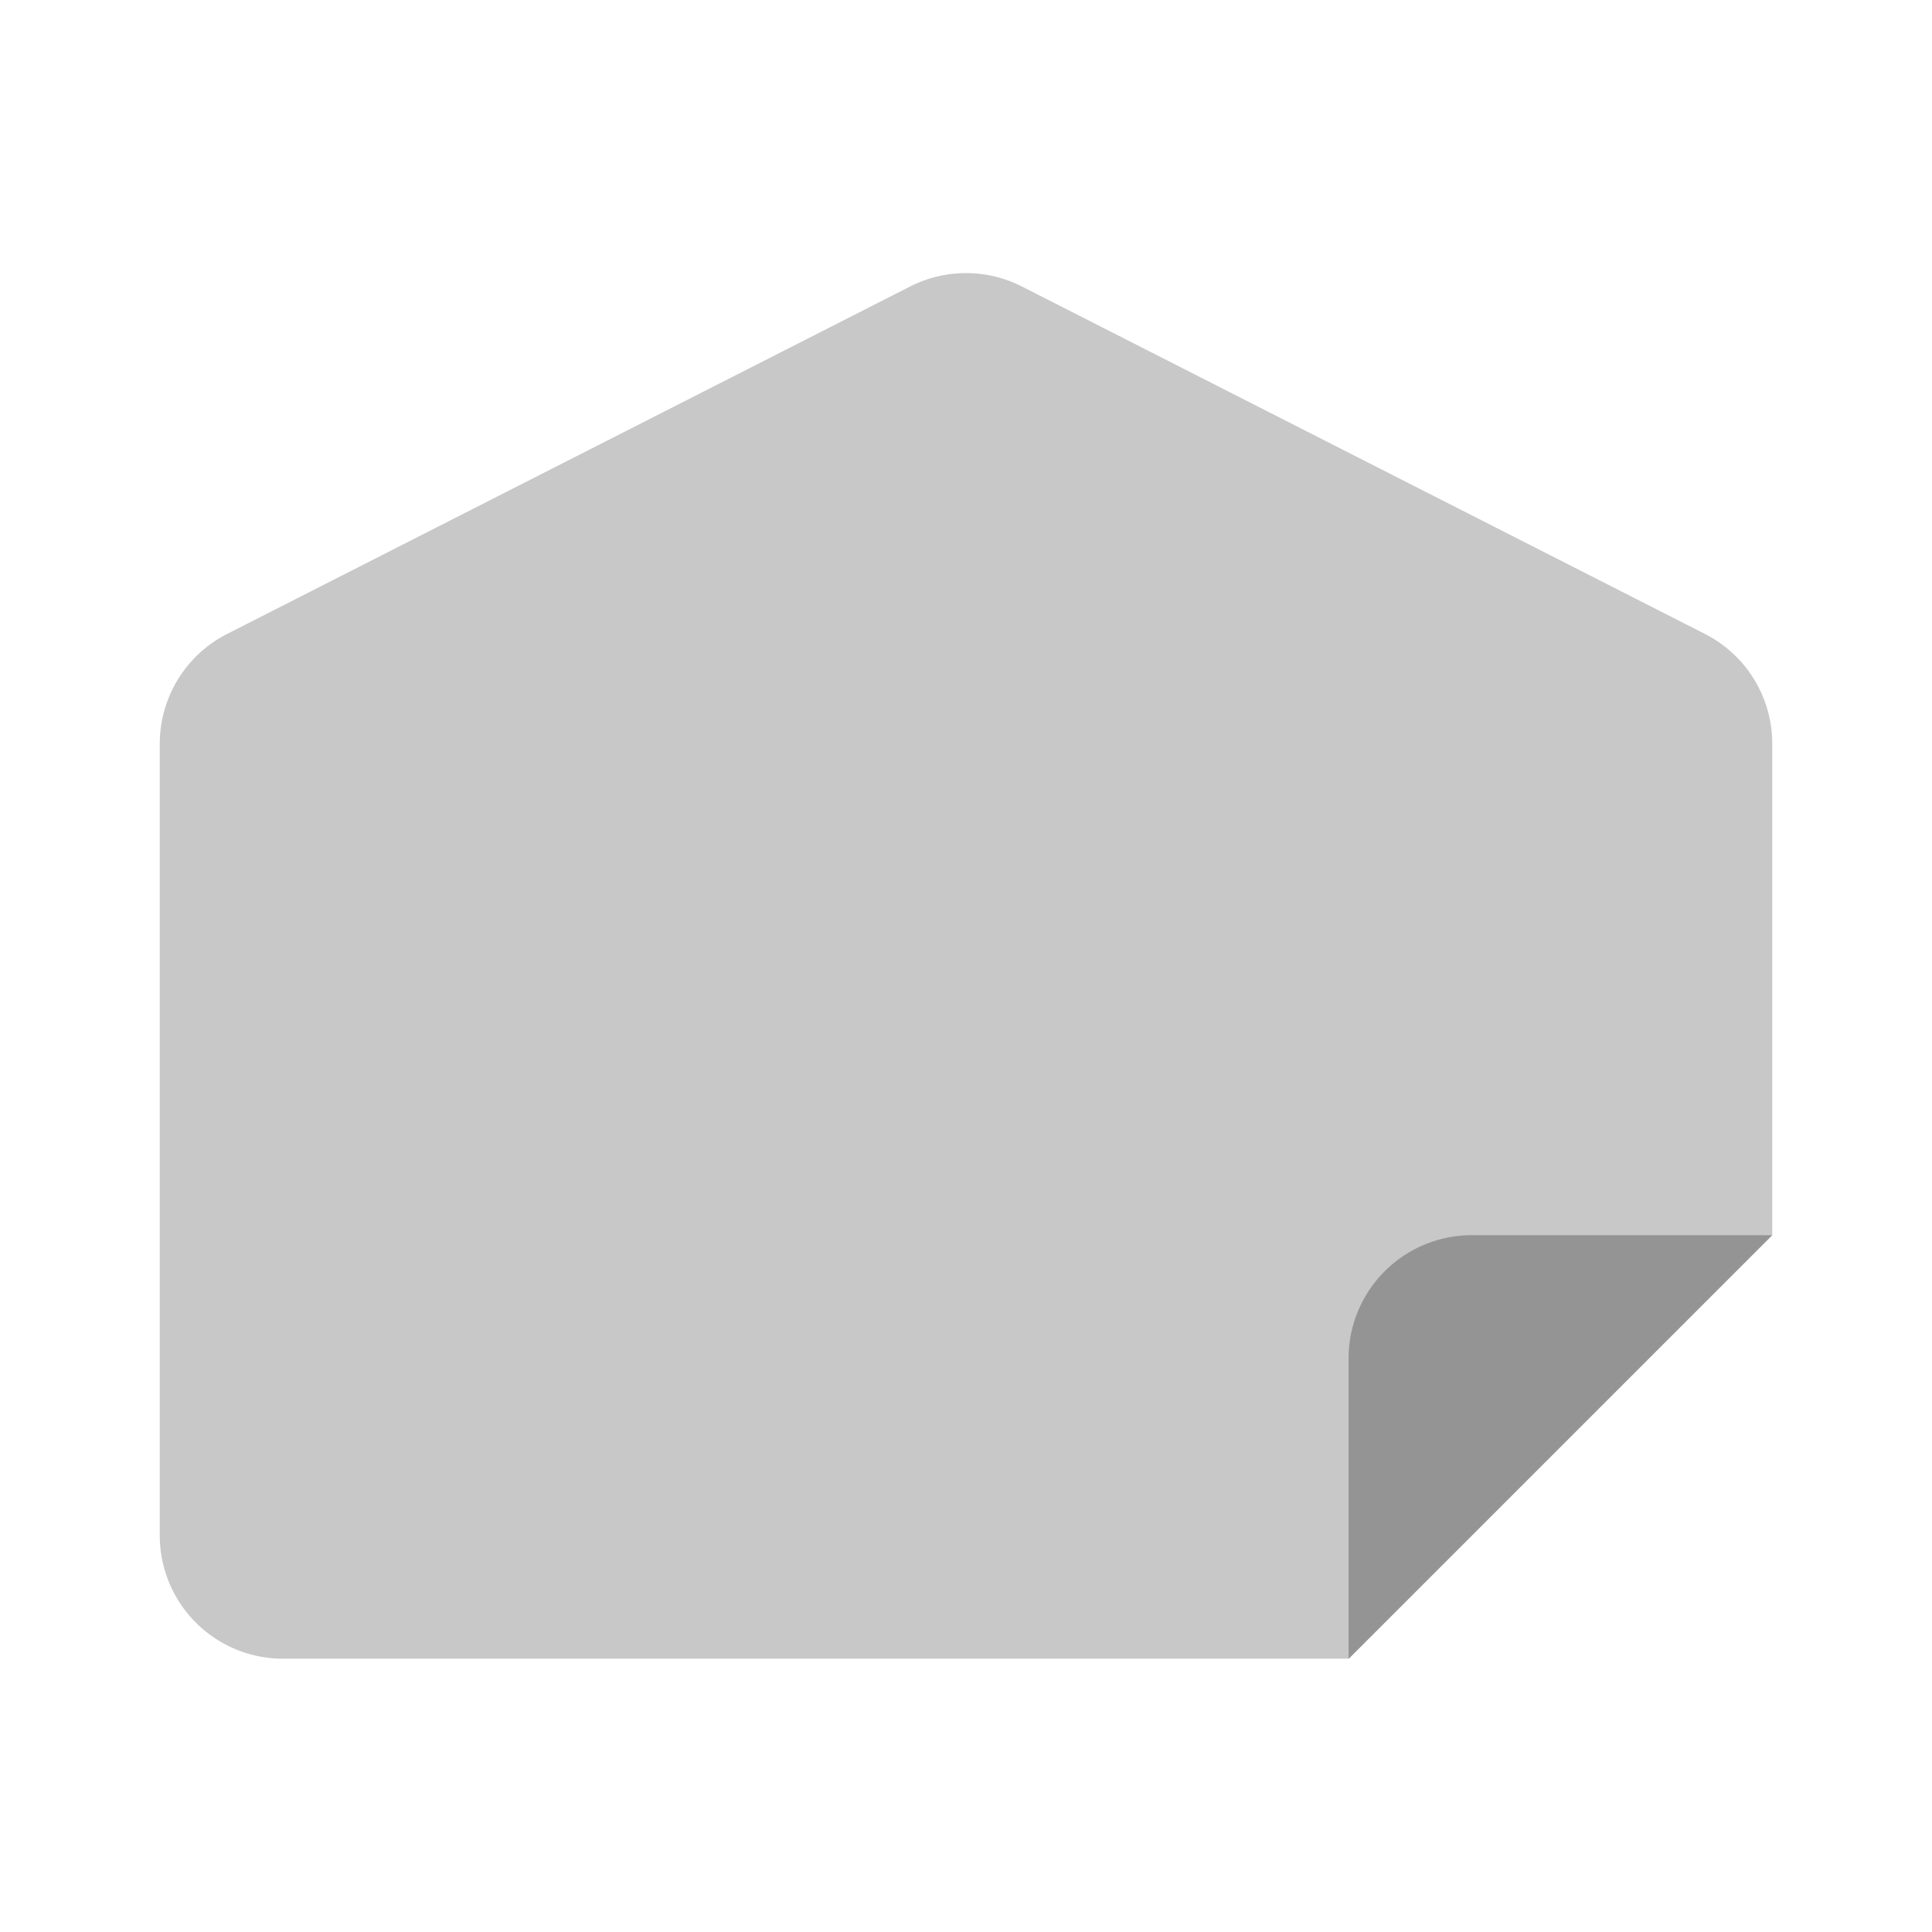 <svg id="img_house_no" xmlns="http://www.w3.org/2000/svg" xmlns:xlink="http://www.w3.org/1999/xlink" width="66" height="66" viewBox="0 0 66 66">
  <defs>
    <clipPath id="clip-path">
      <rect id="사각형_207" data-name="사각형 207" width="55.085" height="47.334" fill="none"/>
    </clipPath>
  </defs>
  <rect id="사각형_213" data-name="사각형 213" width="66" height="66" fill="#5e2e2e" opacity="0"/>
  <g id="그룹_237" data-name="그룹 237" transform="translate(5.458 9.333)">
    <g id="그룹_236" data-name="그룹 236" transform="translate(0 0)" clip-path="url(#clip-path)">
      <path id="패스_117" data-name="패스 117" d="M55.085,16.08a4.208,4.208,0,0,0-2.3-3.754L29.454.458a4.213,4.213,0,0,0-3.823,0L2.3,12.327A4.208,4.208,0,0,0,0,16.08V43.123a4.21,4.21,0,0,0,4.211,4.211h36.4L55.085,32.861Z" transform="translate(0 -0.003)" fill="#c8c8c8"/>
      <path id="패스_118" data-name="패스 118" d="M22.642,6.61H12.379a4.21,4.21,0,0,0-4.211,4.211V21.084Z" transform="translate(32.443 26.253)" fill="#949494"/>
    </g>
  </g>
</svg>

